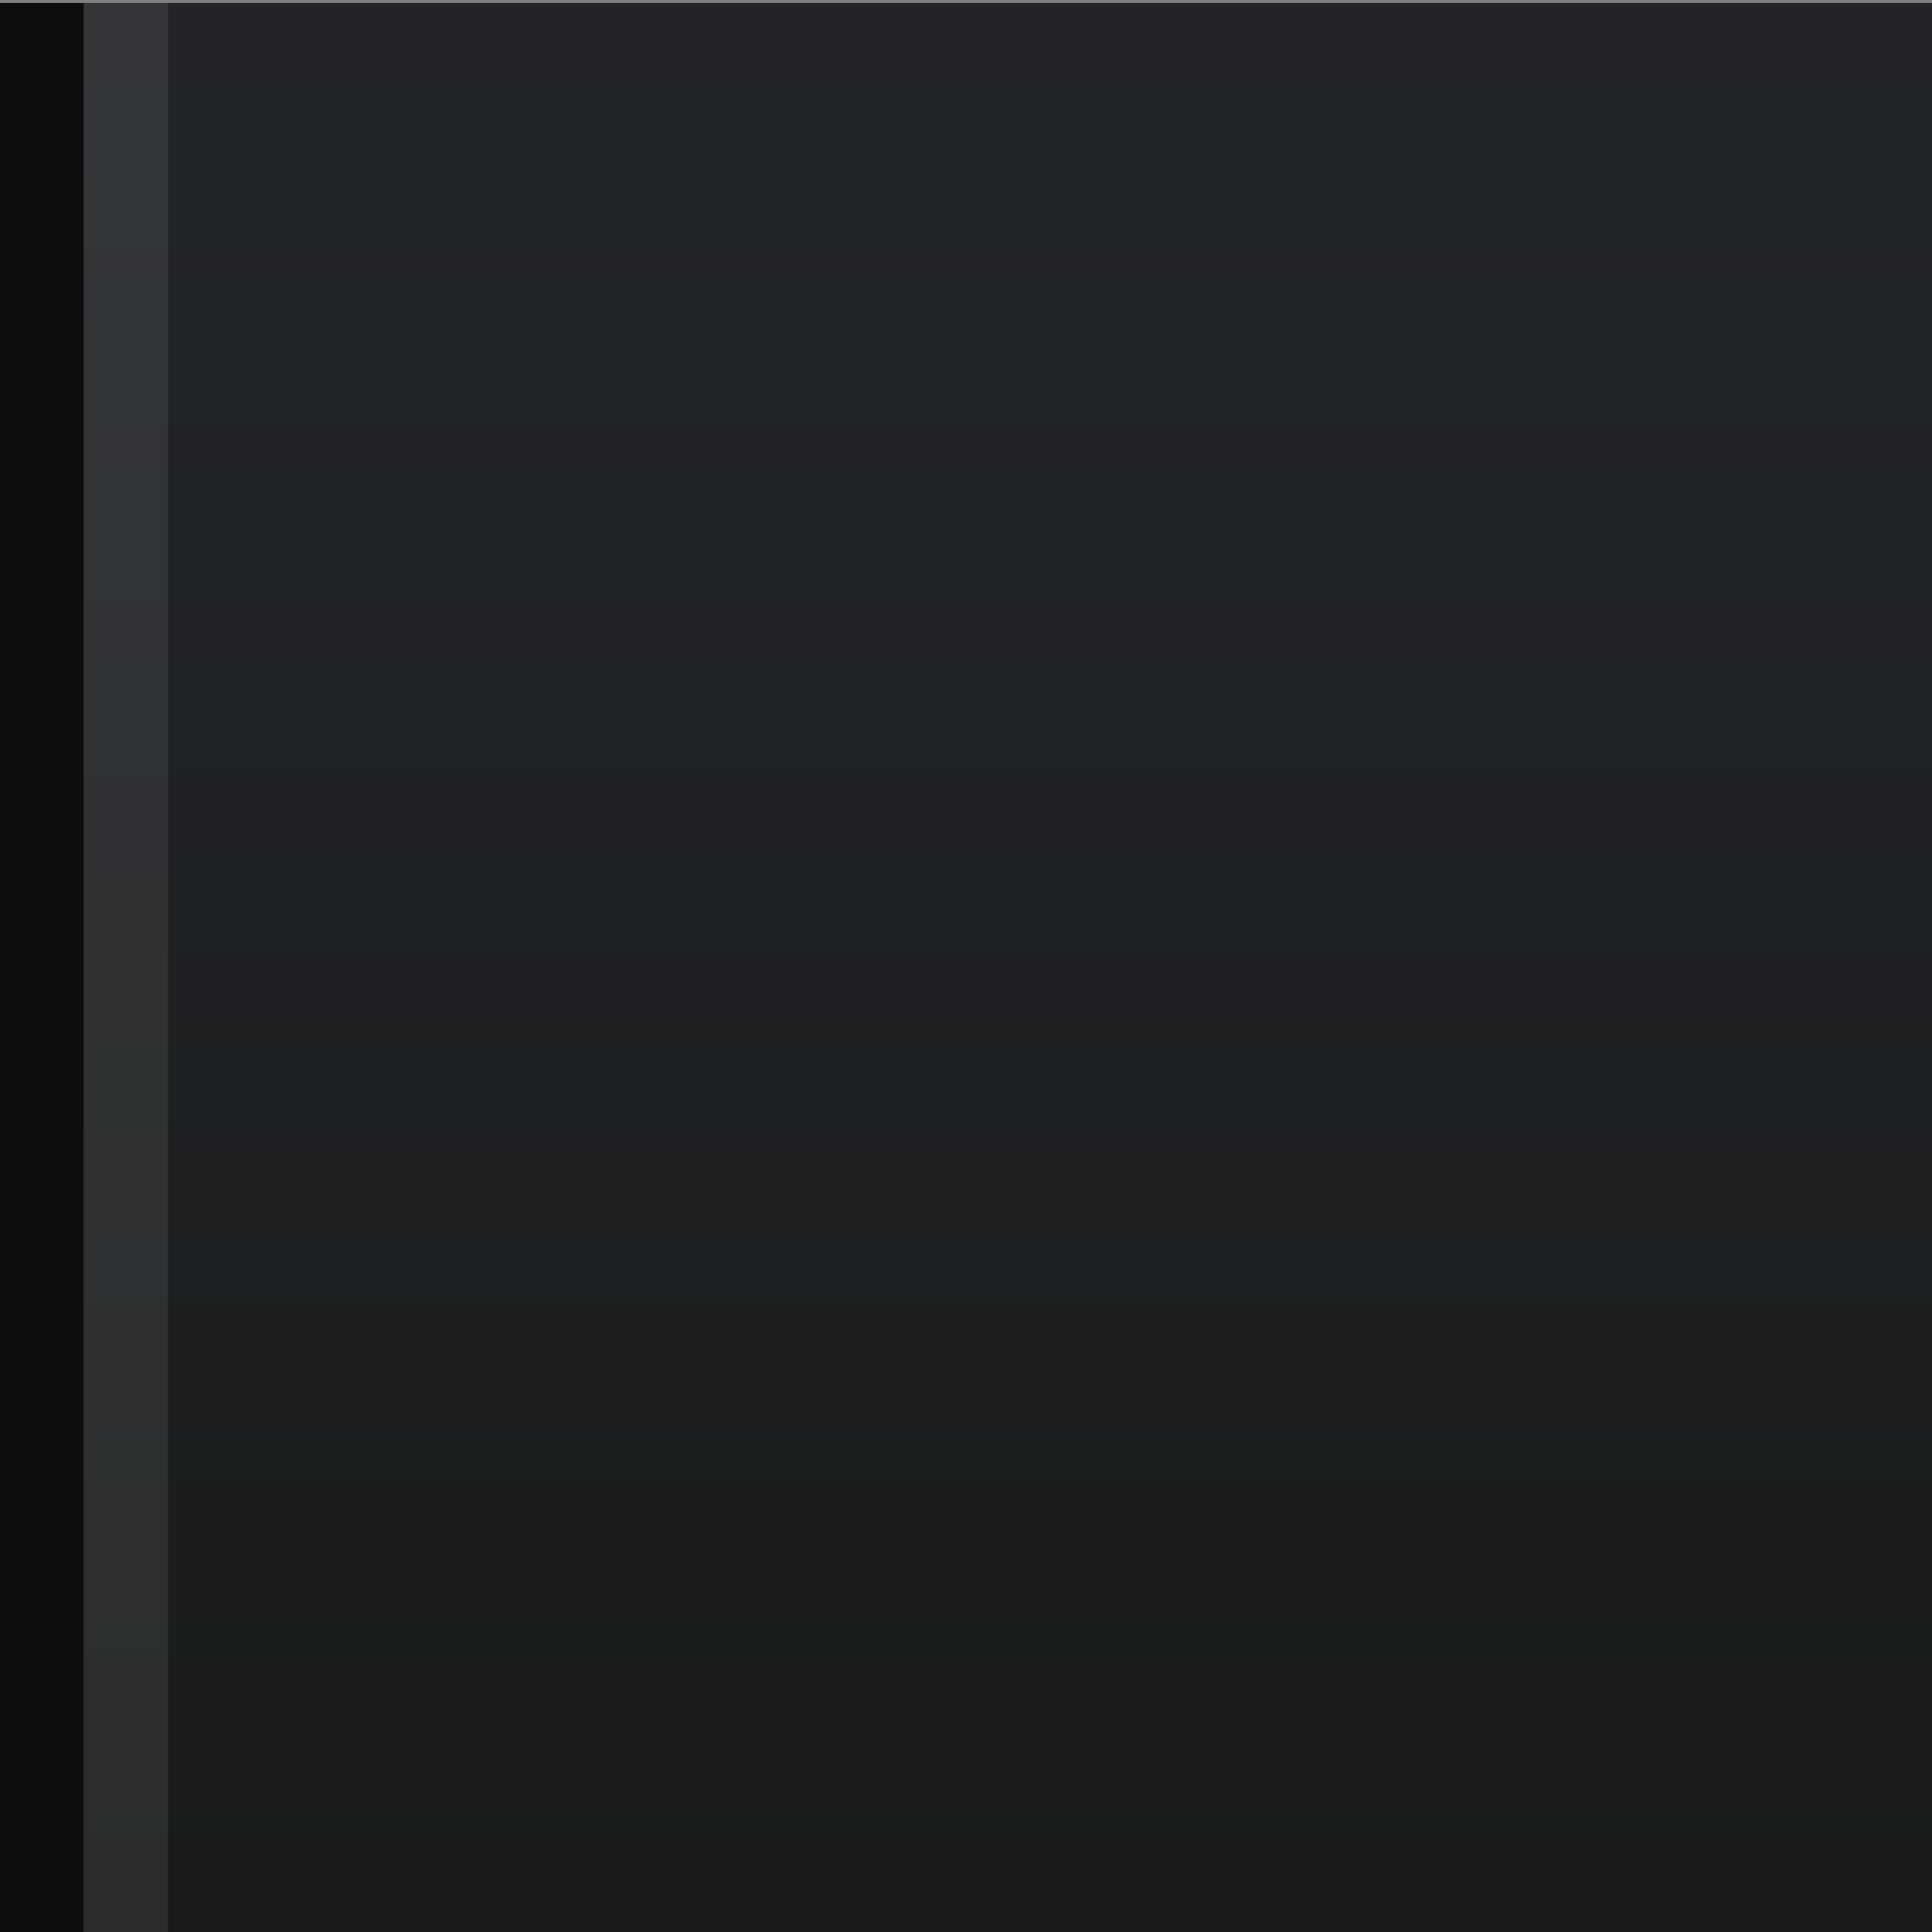 <?xml version="1.0" encoding="UTF-8" standalone="no"?>
<!-- Created with Inkscape (http://www.inkscape.org/) -->

<svg
   xmlns:dc="http://purl.org/dc/elements/1.1/"
   xmlns:cc="http://creativecommons.org/ns#"
   xmlns:rdf="http://www.w3.org/1999/02/22-rdf-syntax-ns#"
   xmlns:svg="http://www.w3.org/2000/svg"
   xmlns="http://www.w3.org/2000/svg"
   xmlns:xlink="http://www.w3.org/1999/xlink"
   xmlns:sodipodi="http://sodipodi.sourceforge.net/DTD/sodipodi-0.dtd"
   xmlns:inkscape="http://www.inkscape.org/namespaces/inkscape"
   width="6.491mm"
   height="6.491mm"
   viewBox="0 0 23 23"
   id="svg4322"
   version="1.1"
   inkscape:version="0.92.2 2405546, 2018-03-11"
   sodipodi:docname="panel-right.svg">
  <rect x="0" y="0" width="23" height="23" fill="#808080" stroke="none"/>
  <defs
     id="defs4324">
    <linearGradient
       inkscape:collect="always"
       xlink:href="#linearGradient4244"
       id="linearGradient4304"
       gradientUnits="userSpaceOnUse"
       gradientTransform="matrix(0,0.014,70.2,0,-67083.583,956.705)"
       x1="205"
       y1="958"
       x2="205"
       y2="981" />
    <linearGradient
       inkscape:collect="always"
       id="linearGradient4244">
      <stop
         style="stop-color:#191a1d;stop-opacity:1"
         offset="0"
         id="stop4246" />
      <stop
         style="stop-color:#0e0e0e;stop-opacity:1"
         offset="1"
         id="stop4248" />
    </linearGradient>
  </defs>
  <sodipodi:namedview
     id="base"
     pagecolor="#ffffff"
     bordercolor="#666666"
     borderopacity="1.0"
     inkscape:pageopacity="0.0"
     inkscape:pageshadow="2"
     inkscape:zoom="8"
     inkscape:cx="2.3786708"
     inkscape:cy="2.2578052"
     inkscape:document-units="px"
     inkscape:current-layer="layer1"
     showgrid="true"
     fit-margin-top="0"
     fit-margin-left="0"
     fit-margin-right="0"
     fit-margin-bottom="0"
     inkscape:window-width="1366"
     inkscape:window-height="721"
     inkscape:window-x="0"
     inkscape:window-y="0"
     inkscape:window-maximized="1"
     showguides="false"
     inkscape:snap-bbox="true"
     inkscape:bbox-paths="true"
     inkscape:bbox-nodes="true"
     inkscape:snap-bbox-edge-midpoints="true">
    <inkscape:grid
       type="xygrid"
       id="grid4870"
       originx="-427"
       originy="-551" />
  </sodipodi:namedview>
  <g
     inkscape:label="Ebene 1"
     inkscape:groupmode="layer"
     id="layer1"
     transform="translate(-427,-478.362)">
    <g
       transform="matrix(0,0.014,1,0,-531,477.068)"
       id="g4267-3">
      <rect
         y="959"
         x="95"
         height="22"
         width="1688"
         id="rect4155-5"
         style="opacity:0.9;fill:url(#linearGradient4304);fill-opacity:1;stroke:none;stroke-width:1;stroke-linecap:butt;stroke-linejoin:miter;stroke-miterlimit:4;stroke-dasharray:none;stroke-dashoffset:0;stroke-opacity:1" />
      <rect
         y="958"
         x="95"
         height="1"
         width="1688"
         id="rect4155-3-0"
         style="opacity:0.9;fill:#000000;fill-opacity:1;stroke:none;stroke-width:1;stroke-linecap:butt;stroke-linejoin:miter;stroke-miterlimit:4;stroke-dasharray:none;stroke-dashoffset:0;stroke-opacity:1" />
      <rect
         y="959"
         x="95"
         height="1"
         width="1688"
         id="rect4155-3-2-0"
         style="opacity:0.08;fill:#ffffff;fill-opacity:1;stroke:none;stroke-width:1;stroke-linecap:butt;stroke-linejoin:miter;stroke-miterlimit:4;stroke-dasharray:none;stroke-dashoffset:0;stroke-opacity:1" />
    </g>
  </g>
</svg>
